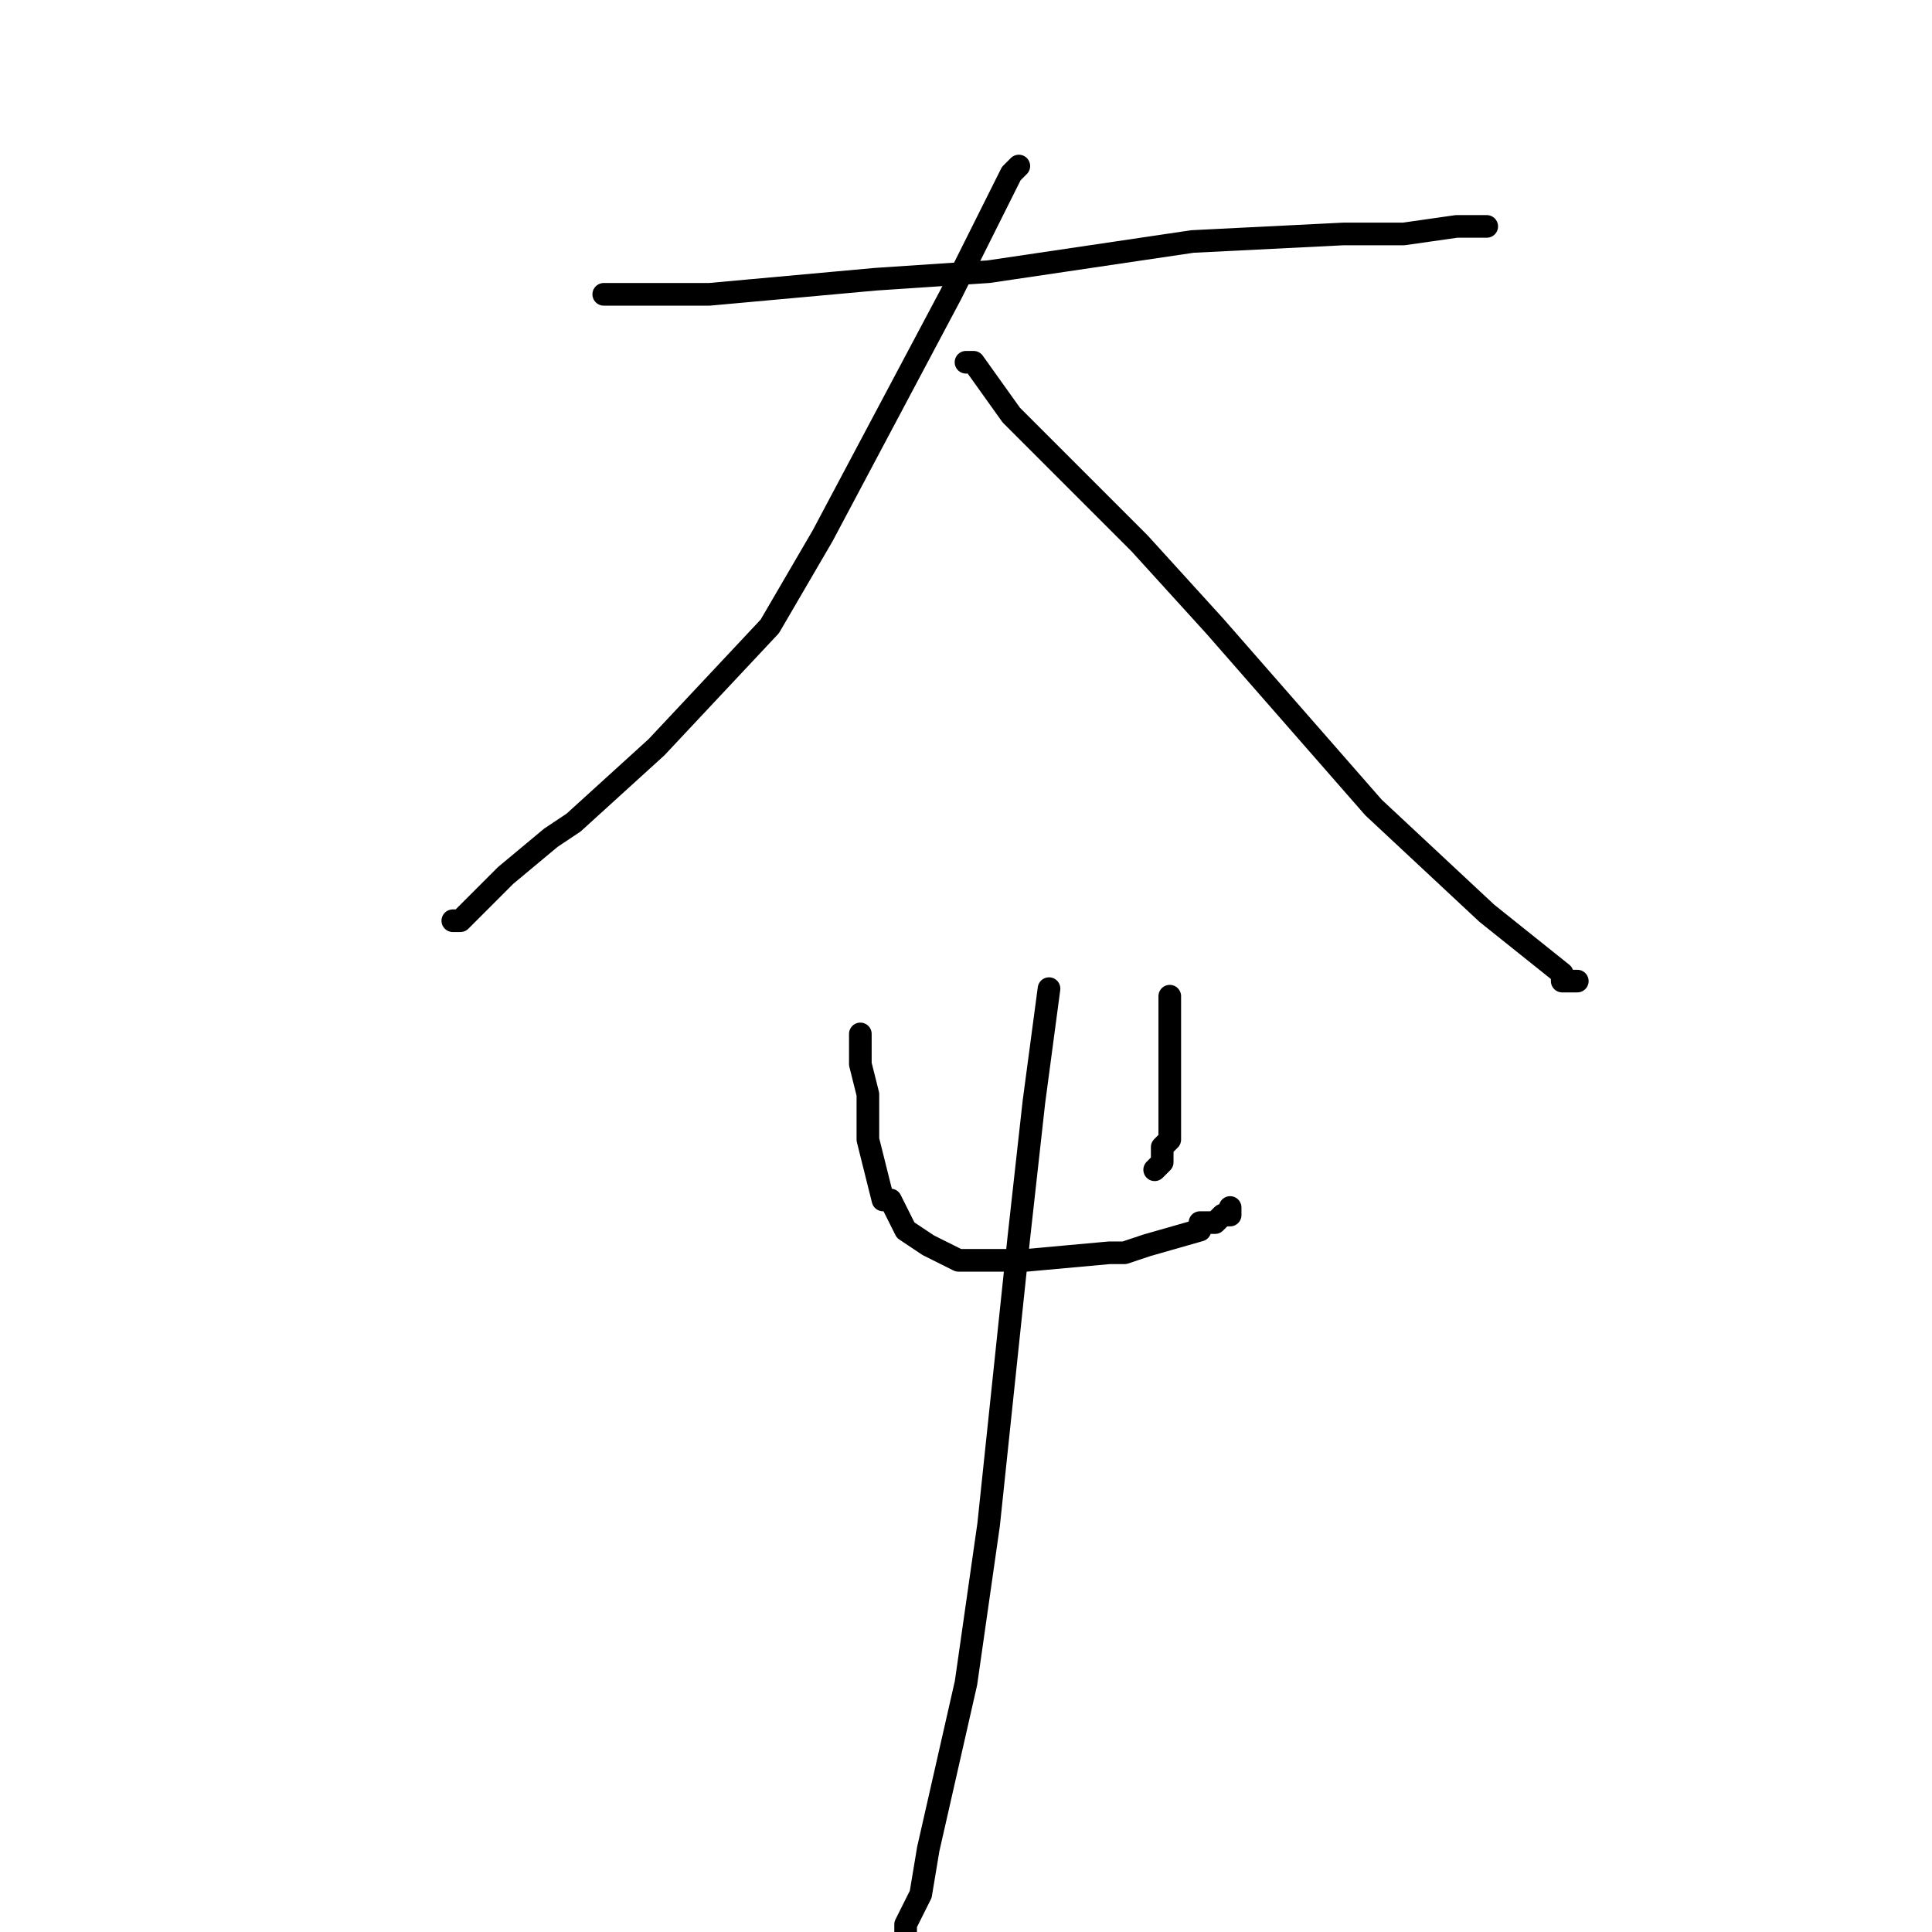 <?xml version="1.0" standalone="no"?>
    <svg width="256" height="256" xmlns="http://www.w3.org/2000/svg" version="1.1">
    <polyline stroke="black" stroke-width="3" stroke-linecap="round" fill="transparent" stroke-linejoin="round" points="80 39 83 39 94 39 116 37 131 36 158 32 178 31 186 31 193 30 197 30 197 30 " />
        <polyline stroke="black" stroke-width="3" stroke-linecap="round" fill="transparent" stroke-linejoin="round" points="135 22 135 22 134 23 126 39 109 71 102 83 87 99 76 109 73 111 67 116 64 119 63 120 62 121 61 122 60 122 60 122 " />
        <polyline stroke="black" stroke-width="3" stroke-linecap="round" fill="transparent" stroke-linejoin="round" points="128 48 129 48 134 55 151 72 161 83 182 107 197 121 202 125 207 129 207 130 208 130 209 130 209 130 " />
        <polyline stroke="black" stroke-width="3" stroke-linecap="round" fill="transparent" stroke-linejoin="round" points="114 137 114 138 114 139 114 140 114 141 115 145 115 146 115 151 116 155 117 159 118 159 120 163 123 165 127 167 136 167 147 166 149 166 152 165 159 163 159 162 161 162 162 161 163 161 163 160 163 160 163 160 " />
        <polyline stroke="black" stroke-width="3" stroke-linecap="round" fill="transparent" stroke-linejoin="round" points="155 132 155 137 155 139 155 144 155 151 154 152 154 154 153 155 153 155 153 155 " />
        <polyline stroke="black" stroke-width="3" stroke-linecap="round" fill="transparent" stroke-linejoin="round" points="139 131 137 146 135 164 131 202 128 223 123 245 122 251 120 255 120 256 120 256 " />
        </svg>